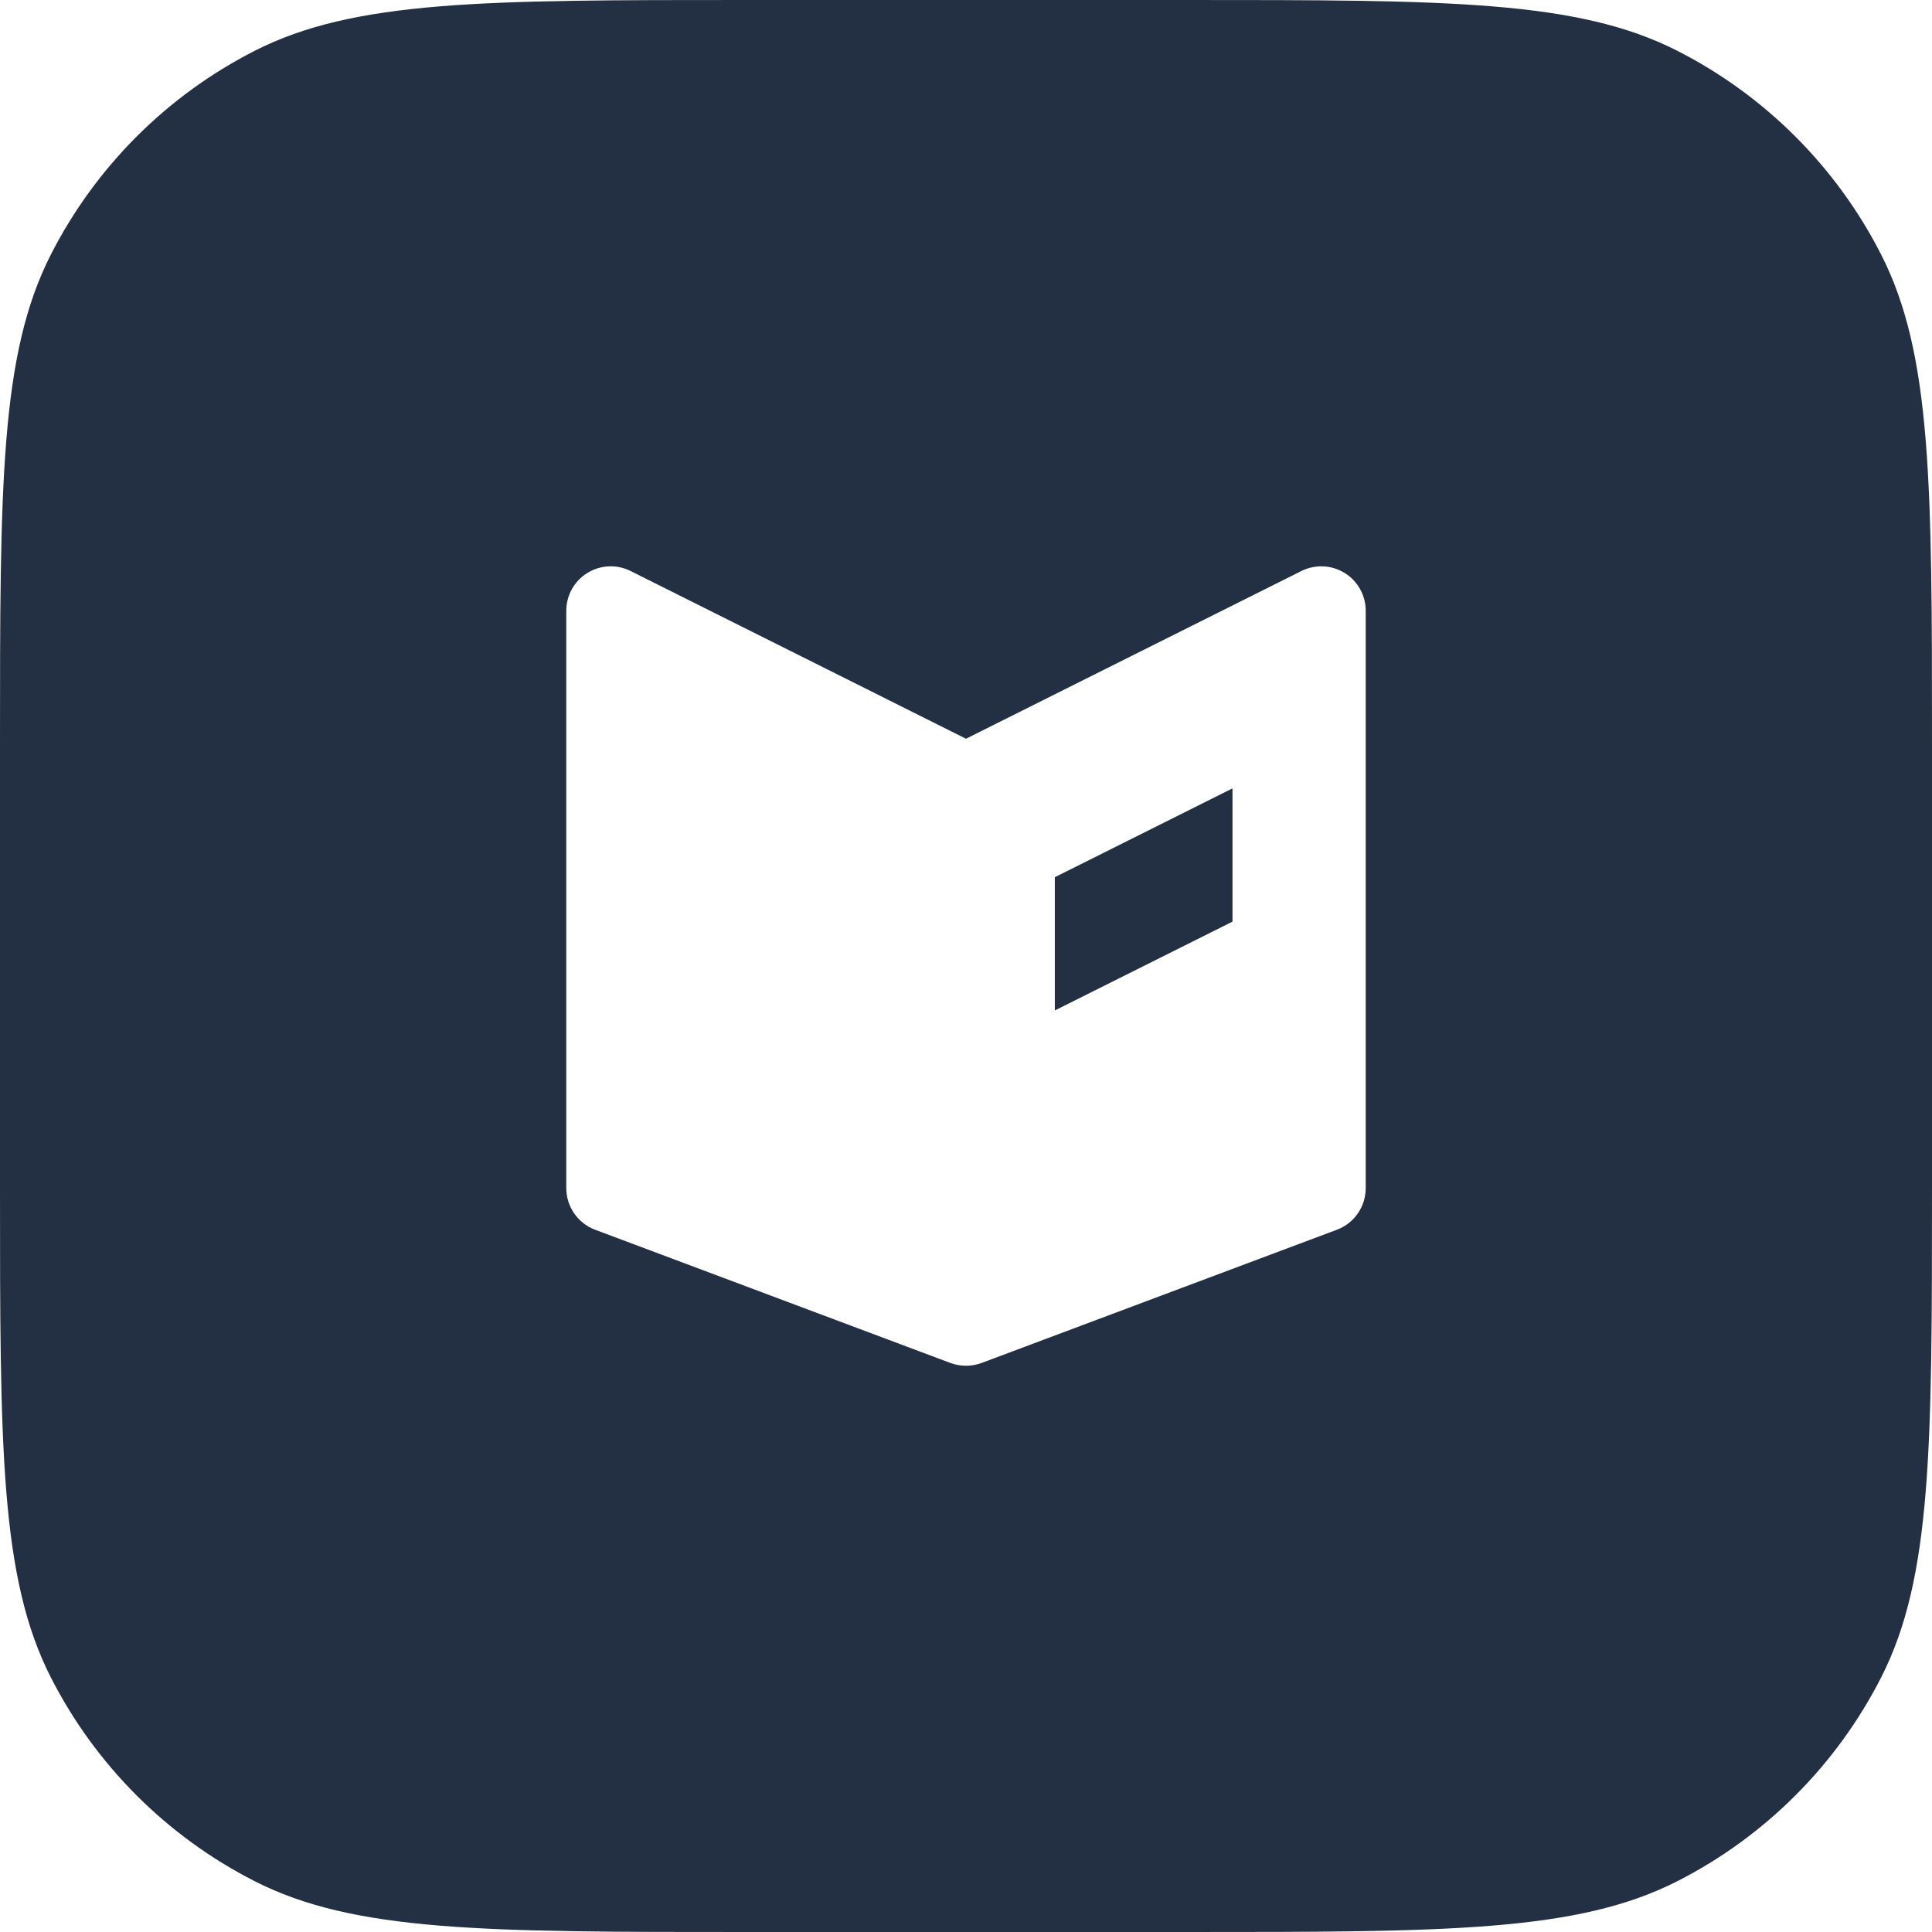 <svg width="58" height="58" viewBox="0 0 58 58" fill="none" xmlns="http://www.w3.org/2000/svg">
<g filter="url(#filter0_b_6822_46098)">
<path fill-rule="evenodd" clip-rule="evenodd" d="M1.526 7.644C0 10.639 0 14.559 0 22.4V35.6C0 43.441 0 47.361 1.526 50.356C2.868 52.99 5.01 55.132 7.644 56.474C10.639 58 14.559 58 22.4 58H35.6C43.441 58 47.361 58 50.356 56.474C52.99 55.132 55.132 52.99 56.474 50.356C58 47.361 58 43.441 58 35.6V22.4C58 14.559 58 10.639 56.474 7.644C55.132 5.01 52.99 2.868 50.356 1.526C47.361 0 43.441 0 35.6 0H22.4C14.559 0 10.639 0 7.644 1.526C5.01 2.868 2.868 5.01 1.526 7.644ZM39.069 17.142C39.483 16.936 39.973 16.957 40.367 17.201C40.76 17.442 41 17.872 41 18.334V35.668C41 36.224 40.656 36.722 40.136 36.917L29.469 40.917C29.317 40.973 29.159 41.001 29 41.001C28.841 41.001 28.681 40.973 28.531 40.917L17.864 36.917C17.345 36.721 17 36.224 17 35.668V18.334C17 17.872 17.24 17.442 17.633 17.201C18.025 16.957 18.519 16.936 18.929 17.141L29 22.177L39.069 17.142ZM31.667 30.334L37 27.668V23.668L31.667 26.334V30.334Z" fill="#232F42"/>
</g>
<defs>
<filter id="filter0_b_6822_46098" x="-16" y="-16" width="90" height="90" filterUnits="userSpaceOnUse" color-interpolation-filters="sRGB">
<feFlood flood-opacity="0" result="BackgroundImageFix"/>
<feGaussianBlur in="BackgroundImage" stdDeviation="8"/>
<feComposite in2="SourceAlpha" operator="in" result="effect1_backgroundBlur_6822_46098"/>
<feBlend mode="normal" in="SourceGraphic" in2="effect1_backgroundBlur_6822_46098" result="shape"/>
</filter>
</defs>
</svg>
